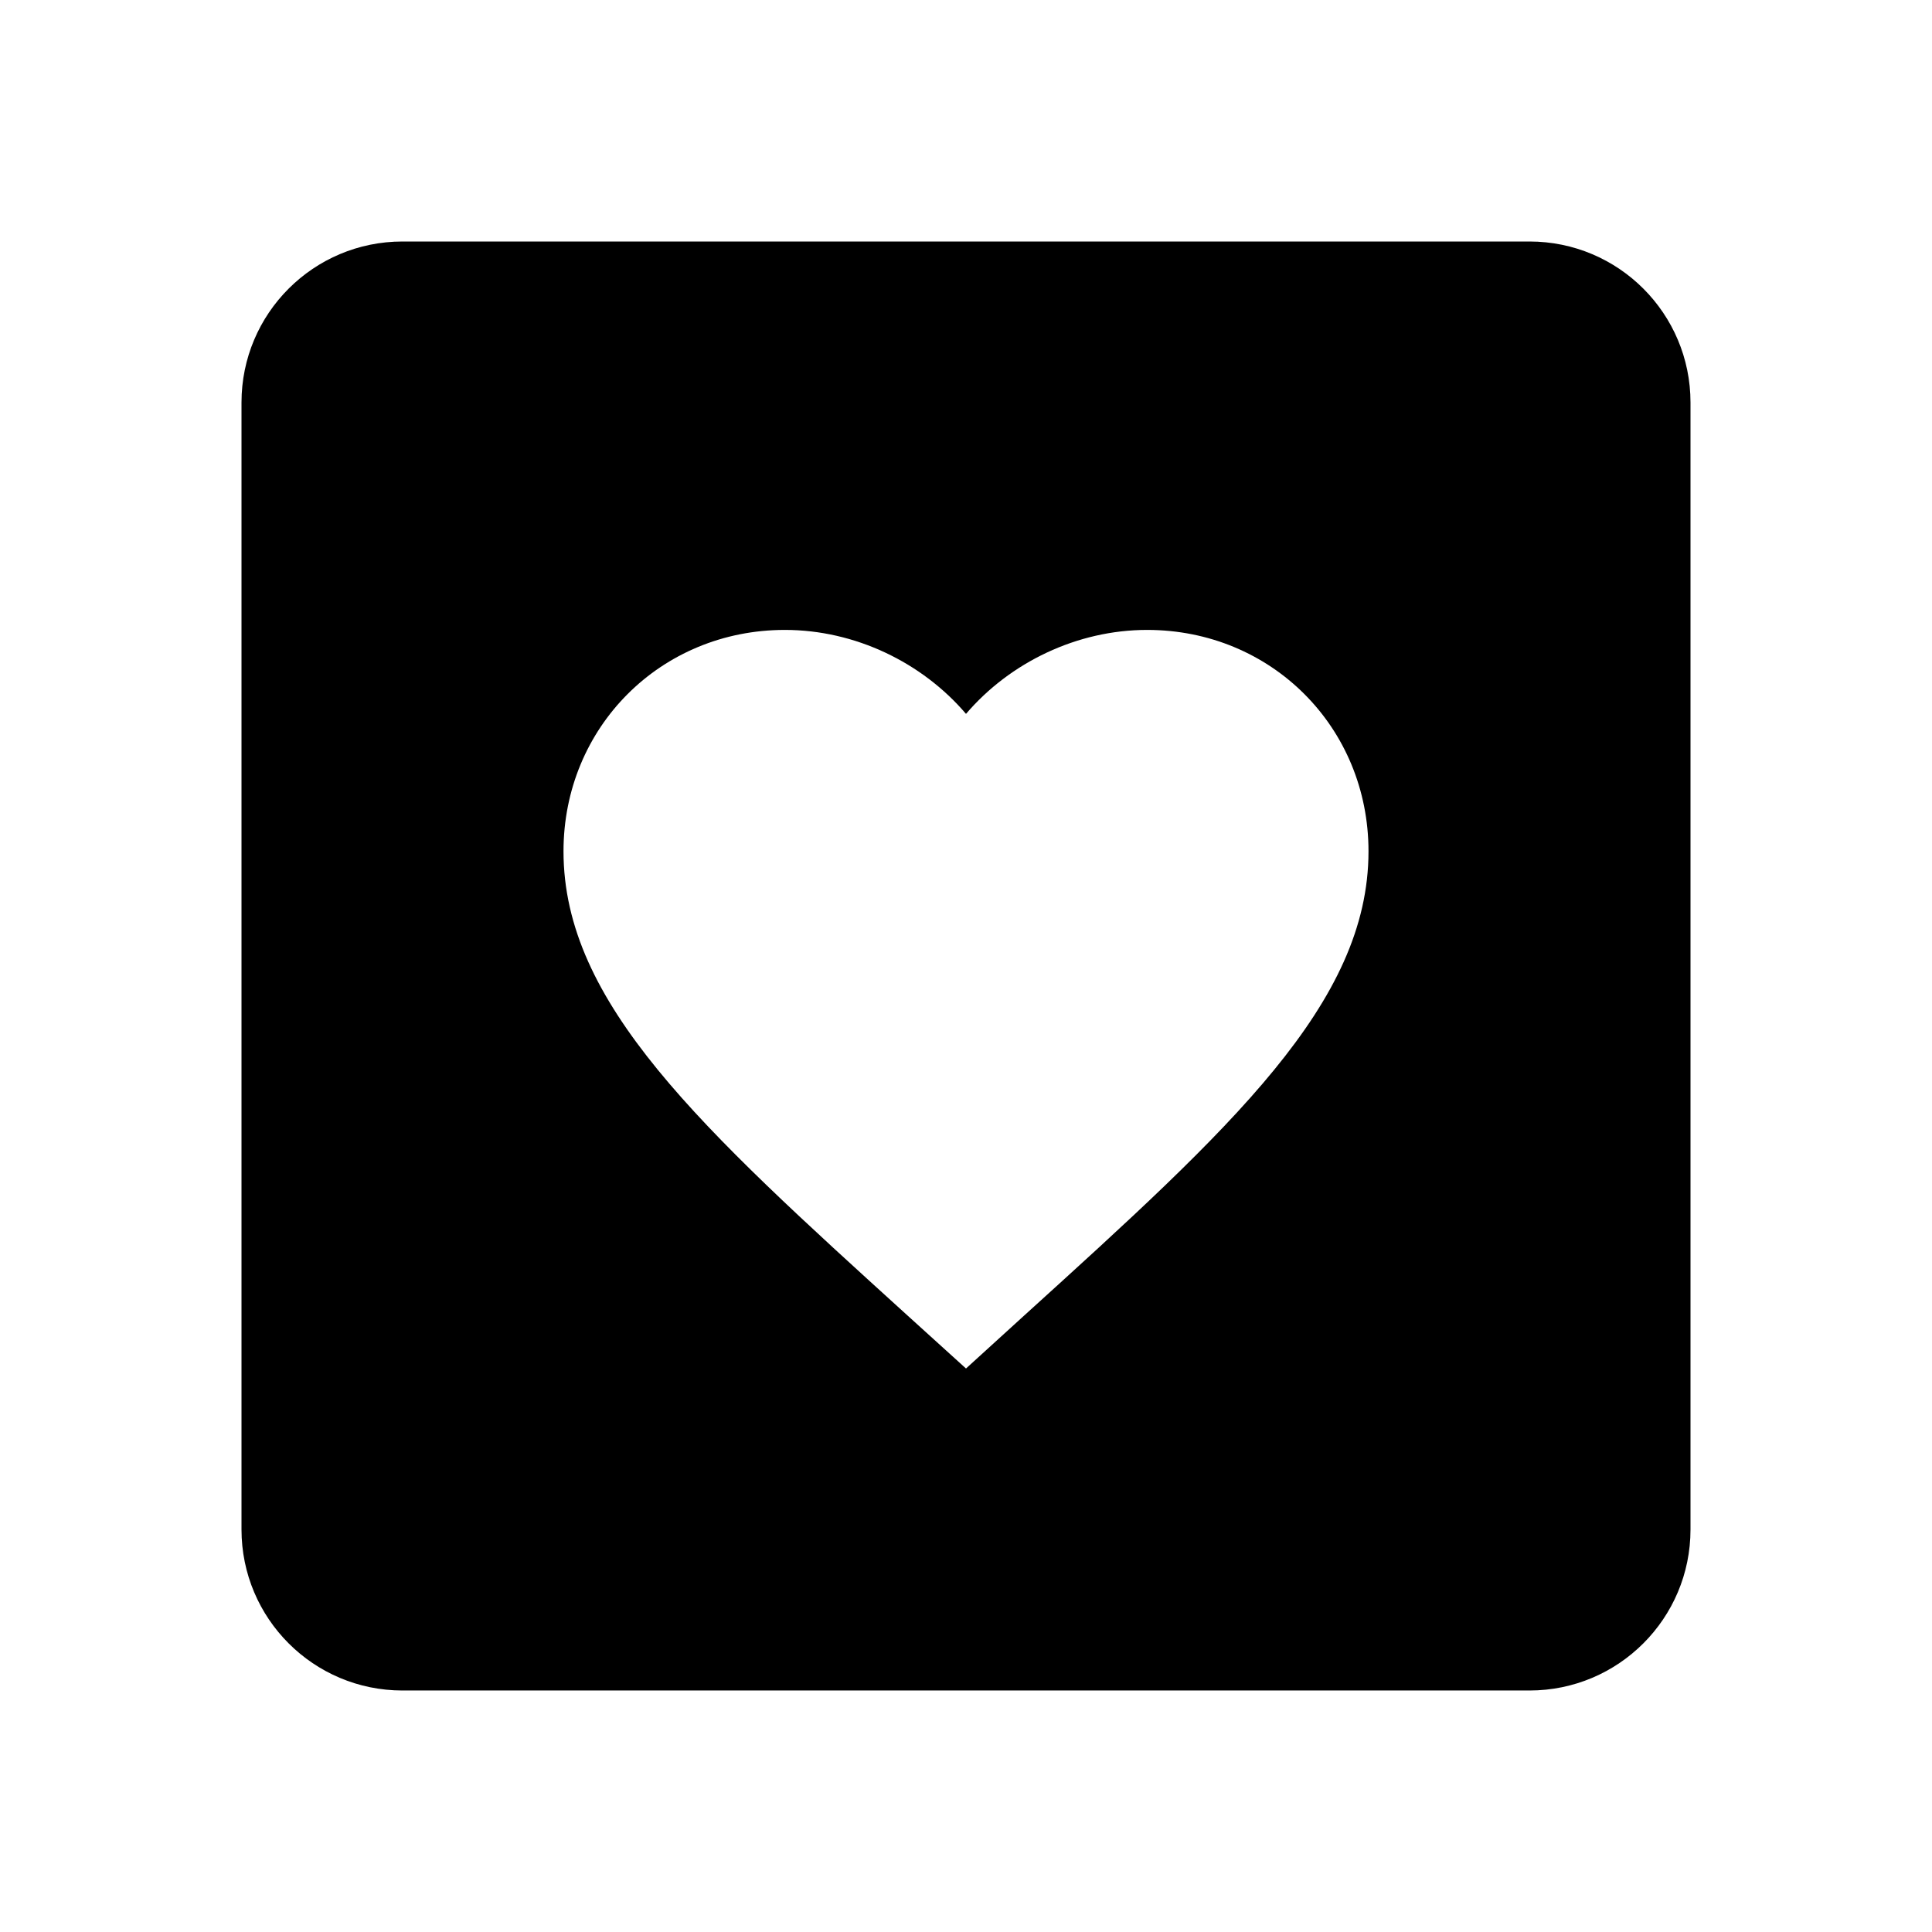 <svg xmlns="http://www.w3.org/2000/svg" version="1.1" baseProfile="full" width="24" height="24" viewBox="0 0 24.00 24.00" xml:space="preserve"><path fill="#000" fill-opacity="1" stroke-width=".2" stroke-linejoin="round" d="M5 3h14c1.105 0 2 .895 2 2v14c0 1.105-.895 2-2 2H5c-1.105 0-2-.895-2-2V5c0-1.105.895-2 2-2zm7 14l.725-.66C15.299 14.006 17 12.463 17 10.575c0-1.542-1.208-2.75-2.75-2.75-.87 0-1.704.404-2.25 1.043-.546-.64-1.38-1.043-2.25-1.043-1.542 0-2.75 1.208-2.75 2.75 0 1.888 1.7 3.43 4.275 5.768L12 17z"/></svg>